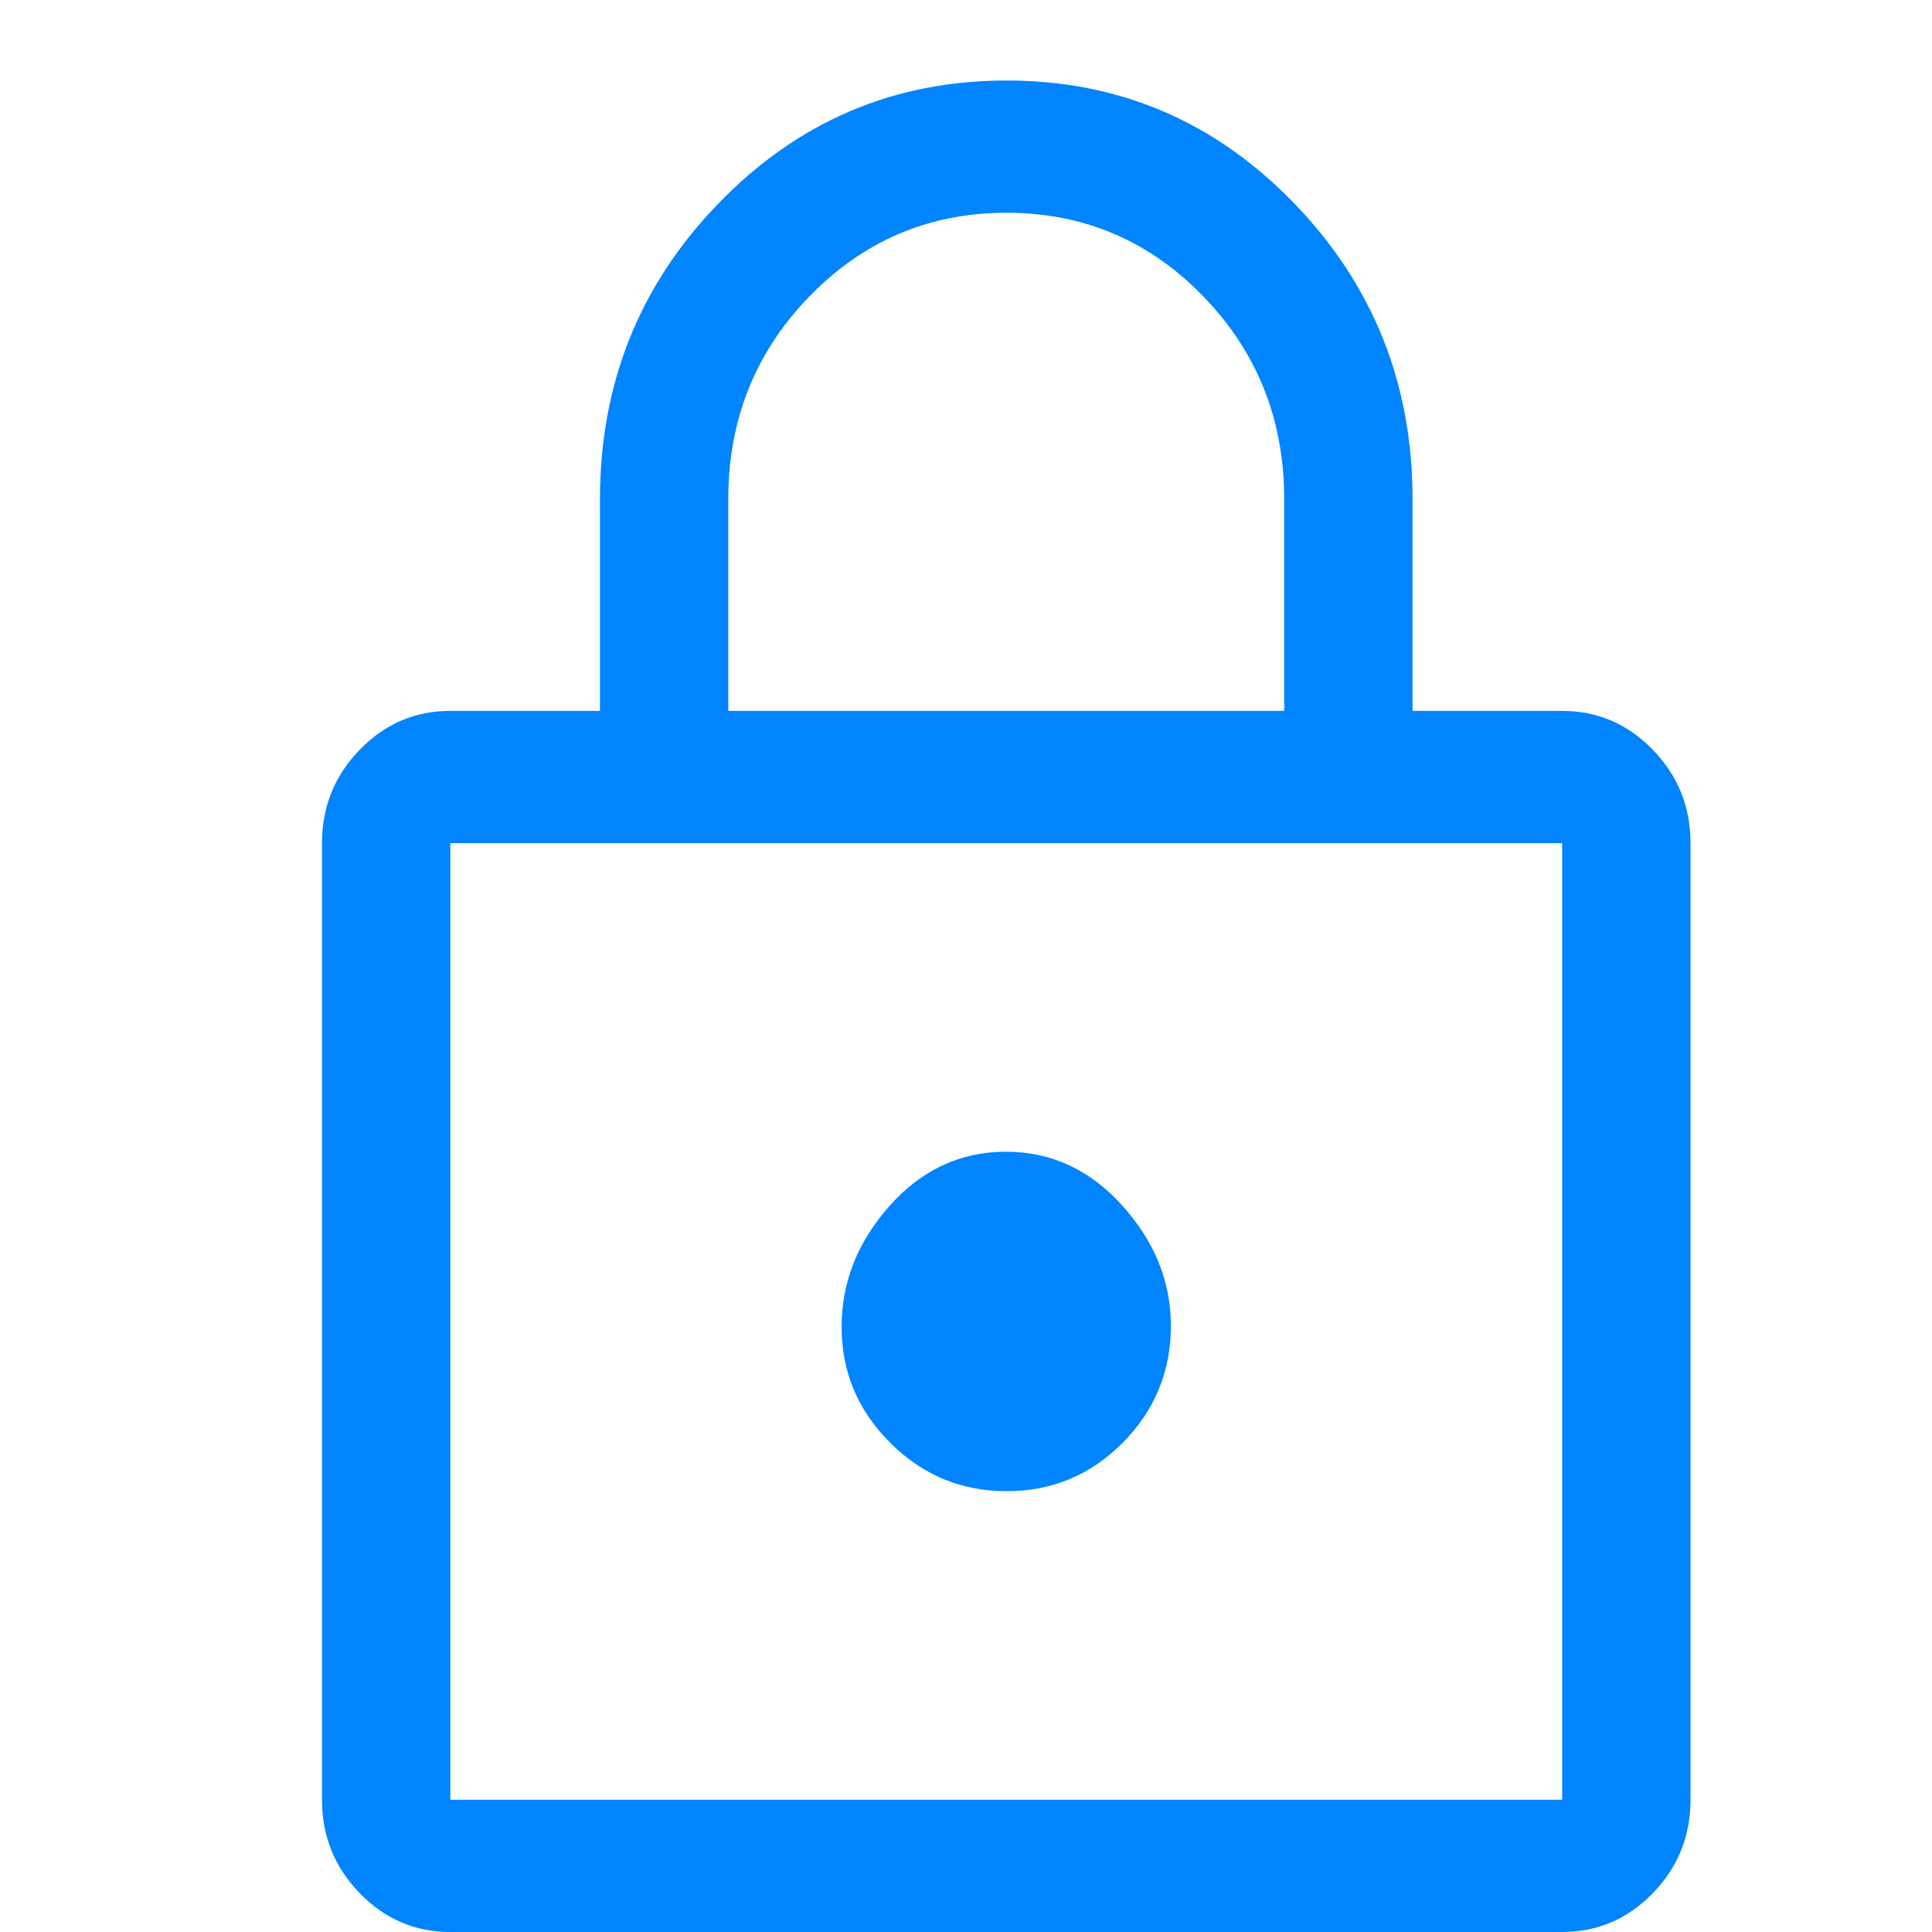 <svg width="24" height="24" viewBox="0 0 24 24" fill="none" xmlns="http://www.w3.org/2000/svg">
<path d="M5.594 24C5.155 24 4.78 23.839 4.468 23.517C4.156 23.196 4 22.809 4 22.357V10.474C4 10.022 4.156 9.635 4.468 9.314C4.78 8.992 5.155 8.831 5.594 8.831H7.453V6.202C7.453 4.763 7.945 3.536 8.93 2.522C9.915 1.507 11.106 1 12.503 1C13.9 1 15.09 1.507 16.073 2.522C17.055 3.536 17.547 4.763 17.547 6.202V8.831H19.406C19.845 8.831 20.22 8.992 20.532 9.314C20.844 9.635 21 10.022 21 10.474V22.357C21 22.809 20.844 23.196 20.532 23.517C20.22 23.839 19.845 24 19.406 24H5.594ZM5.594 22.357H19.406V10.474H5.594V22.357ZM12.505 18.524C13.068 18.524 13.549 18.323 13.948 17.921C14.346 17.518 14.545 17.035 14.545 16.47C14.545 15.923 14.345 15.425 13.943 14.978C13.542 14.531 13.059 14.307 12.495 14.307C11.932 14.307 11.451 14.531 11.052 14.978C10.654 15.425 10.455 15.927 10.455 16.484C10.455 17.041 10.655 17.52 11.057 17.921C11.458 18.323 11.941 18.524 12.505 18.524ZM9.047 8.831H15.953V6.202C15.953 5.214 15.618 4.373 14.947 3.681C14.276 2.989 13.461 2.643 12.503 2.643C11.545 2.643 10.729 2.989 10.056 3.681C9.383 4.373 9.047 5.214 9.047 6.202V8.831Z" fill="#0084FF"/>
</svg>
